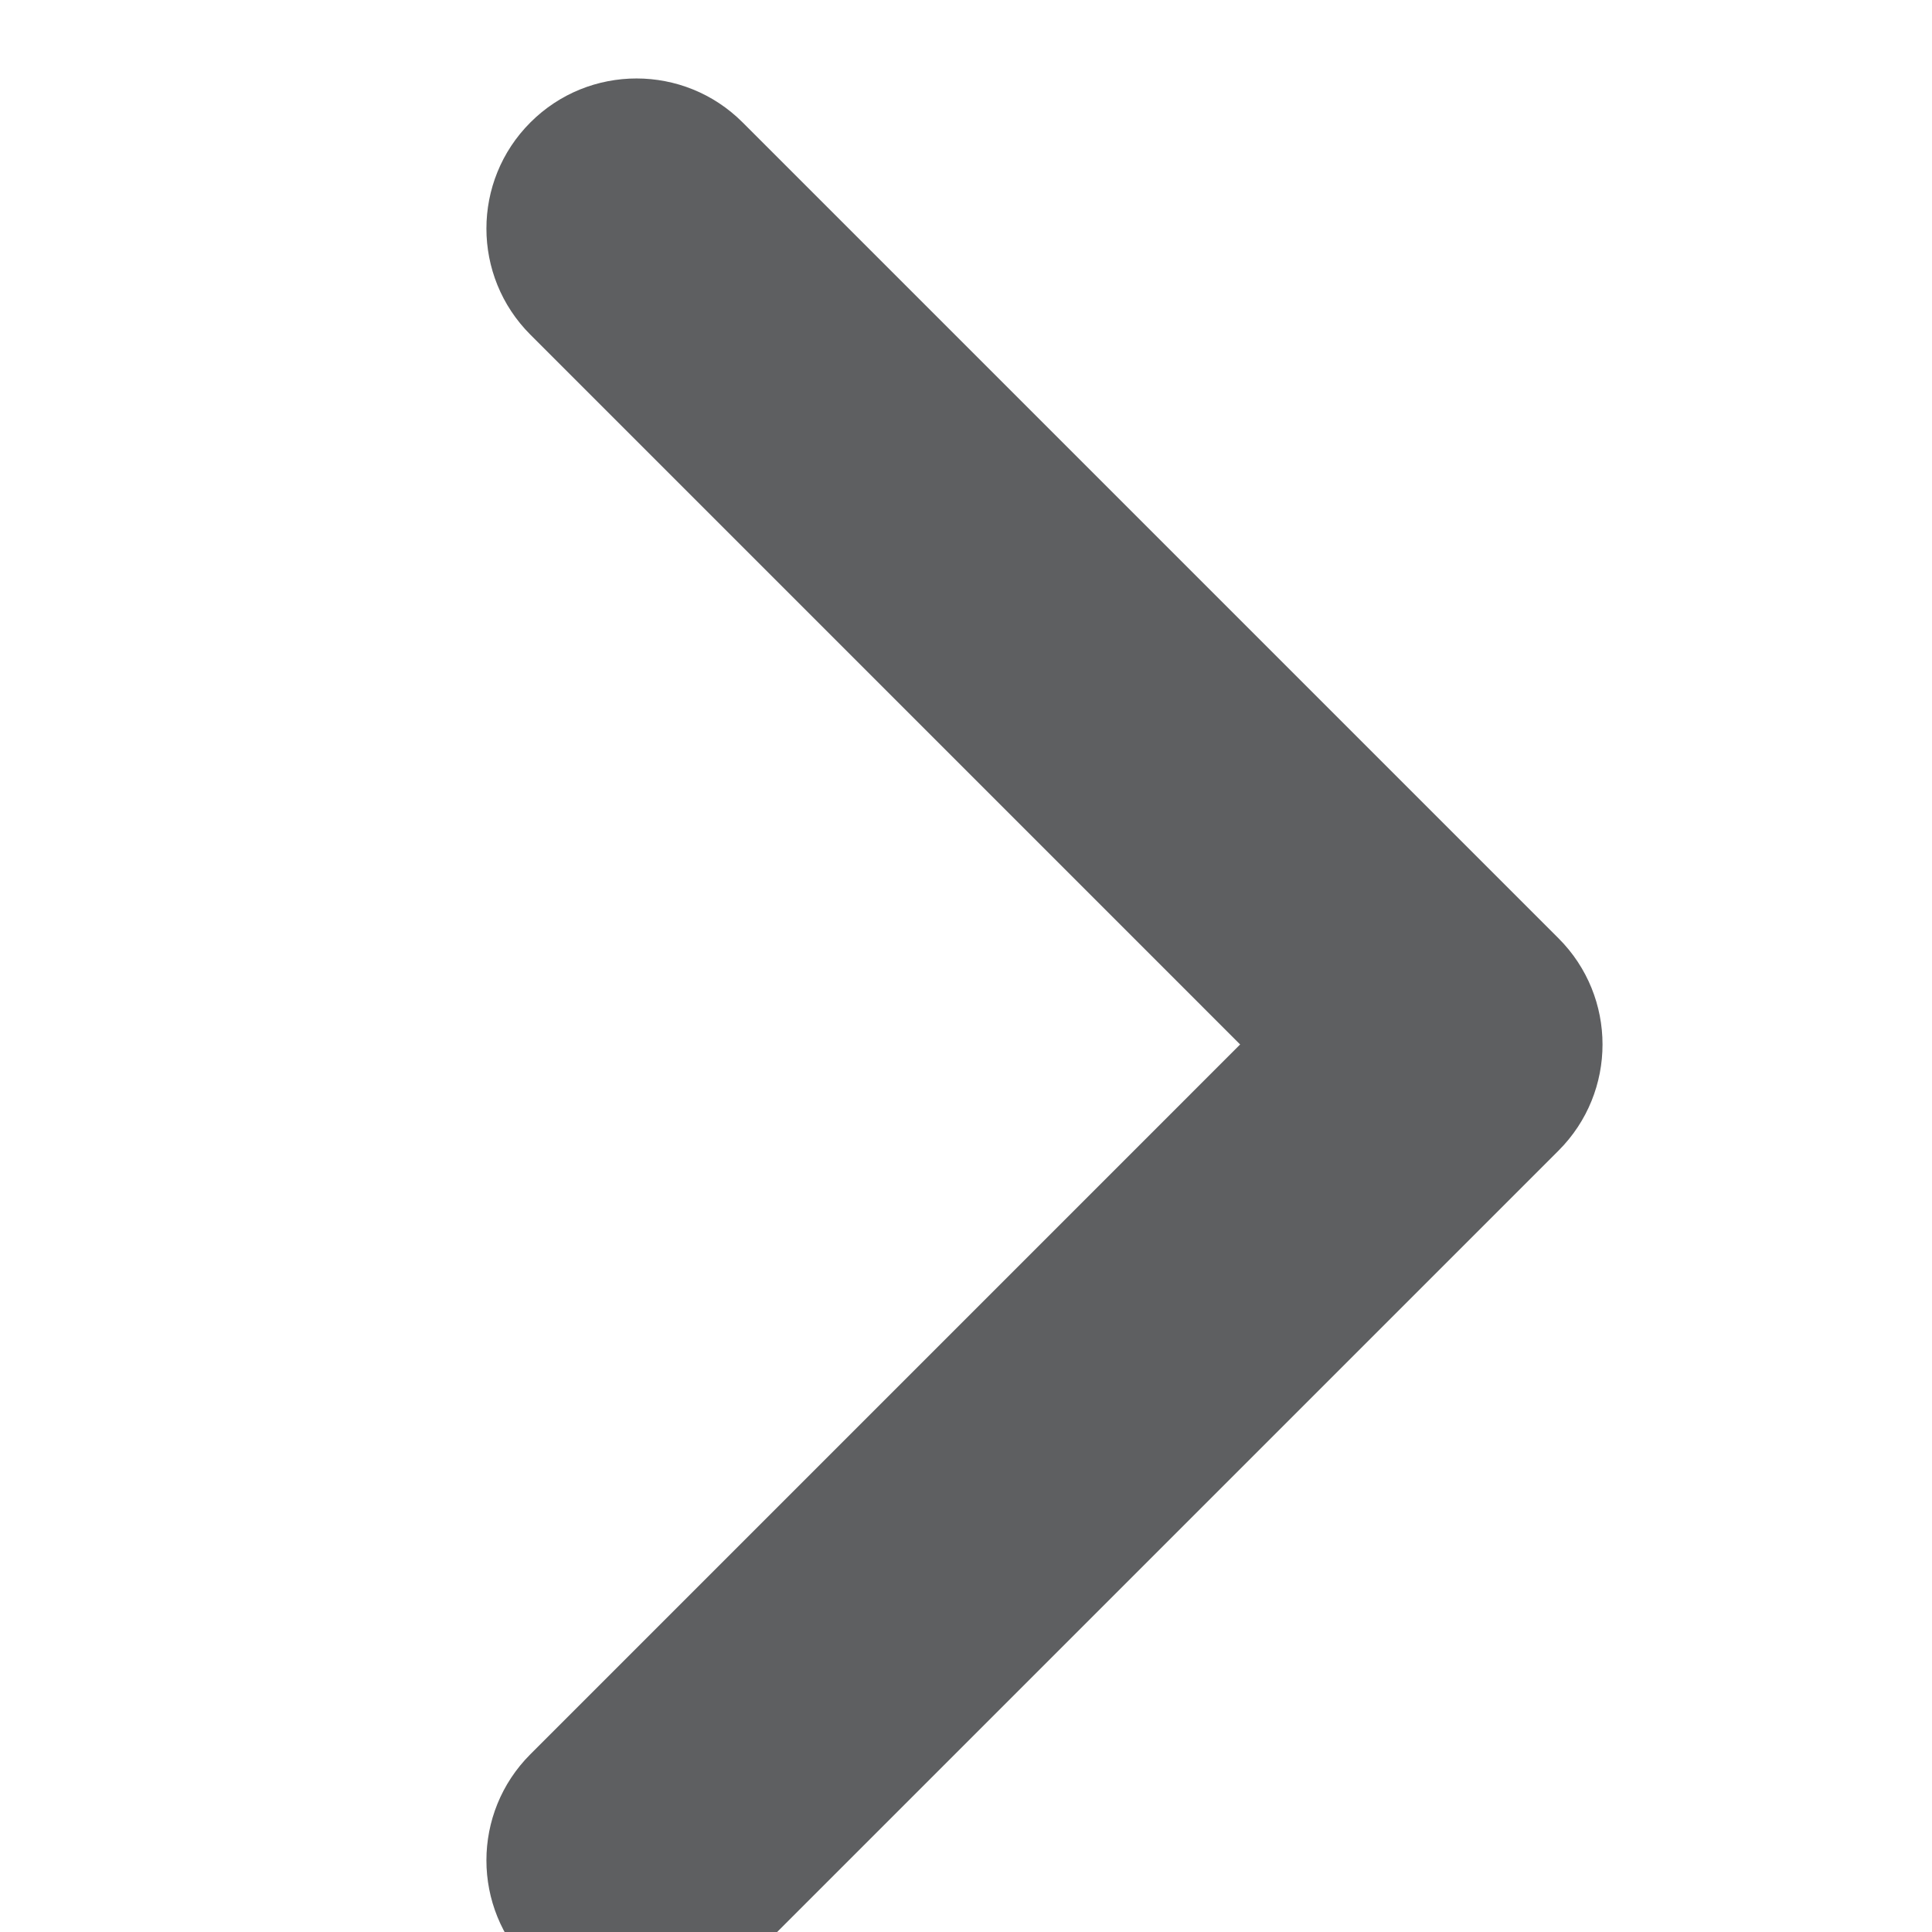 <?xml version="1.0" encoding="iso-8859-1"?>
<!-- Generator: Adobe Illustrator 18.0.0, SVG Export Plug-In . SVG Version: 6.00 Build 0)  -->
<!DOCTYPE svg PUBLIC "-//W3C//DTD SVG 1.1//EN" "http://www.w3.org/Graphics/SVG/1.1/DTD/svg11.dtd">
<svg version="1.1" id="Capa_1" xmlns="http://www.w3.org/2000/svg" xmlns:xlink="http://www.w3.org/1999/xlink" x="0px" y="0px"
	 viewBox="0 0 492.432 492.432" style="enable-background:new 0 0 492.432 492.432;" xml:space="preserve">
<g id="XMLID_134_">
<defs>
    <filter id="dropshadow" height="130%">
      <feGaussianBlur in="SourceAlpha" stdDeviation="10"/> 
      <feOffset dx="20" dy="20" result="offsetblur"/>
      <feComponentTransfer>
        <feFuncA type="linear" slope="0.2"/>
      </feComponentTransfer>
      <feMerge> 
        <feMergeNode/>
        <feMergeNode in="SourceGraphic"/> 
      </feMerge>
    </filter>
  </defs>
	<path fill='#5e5f61' id="XMLID_135_" d="M142.238,492.432c-9.79,0-19.588-3.736-27.05-11.209c-14.945-14.934-14.945-39.162,0-54.098l180.9-180.909
		l-180.9-180.91c-14.945-14.935-14.945-39.163,0-54.098c14.926-14.944,39.172-14.944,54.098,0l207.96,207.958
		c14.943,14.935,14.943,39.164,0,54.1l-207.96,207.957C161.824,488.697,152.026,492.432,142.238,492.432z" filter="url(#dropshadow)"/>
</g>

</svg>
